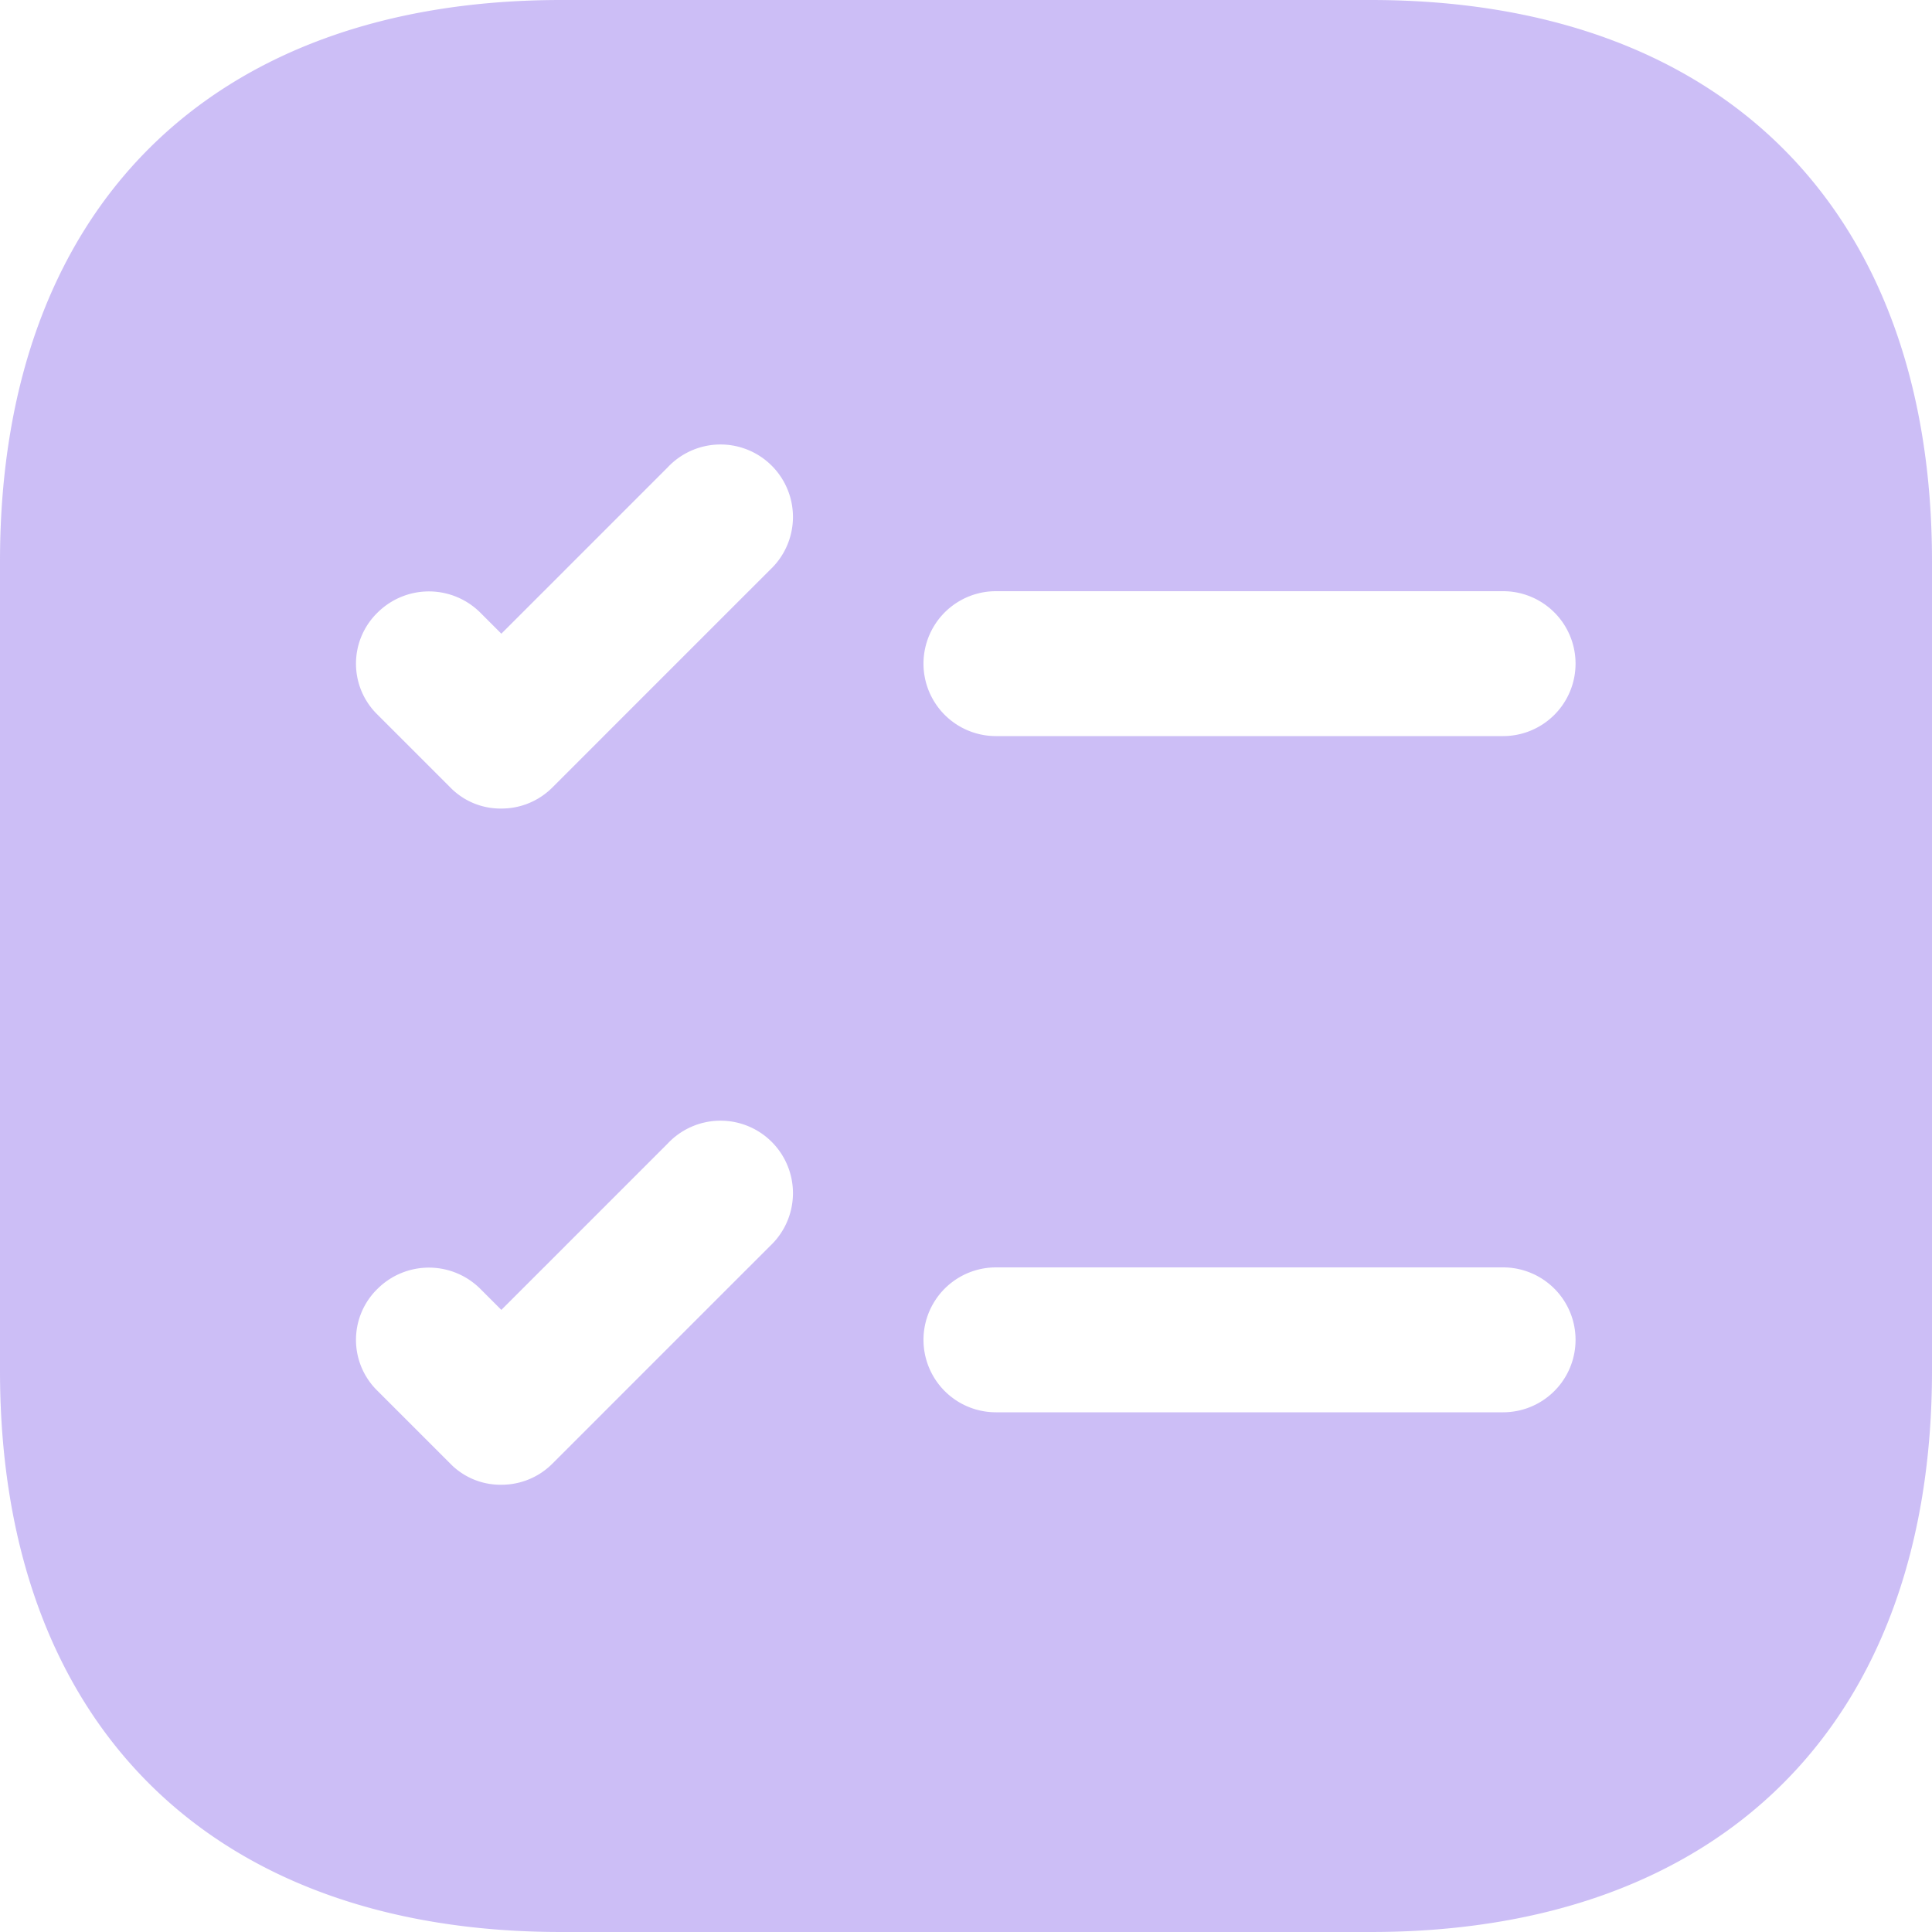 <svg xmlns="http://www.w3.org/2000/svg" width="20" height="20" viewBox="0 0 20 20">
  <g id="Group_43154" data-name="Group 43154" transform="translate(-2 -2)">
    <path id="Path_53232" data-name="Path 53232" d="M16.19,2H7.81C4.17,2,2,4.17,2,7.81v8.38C2,19.83,4.17,22,7.81,22h8.38C19.83,22,22,19.83,22,16.19V7.81C22,4.17,19.83,2,16.19,2ZM9.97,14.9,7.72,17.15a.742.742,0,0,1-.53.22.725.725,0,0,1-.53-.22l-.75-.75a.737.737,0,0,1,0-1.06.754.754,0,0,1,1.06,0l.22.22,1.72-1.72A.75.75,0,1,1,9.97,14.9Zm0-7L7.72,10.15a.742.742,0,0,1-.53.22.725.725,0,0,1-.53-.22L5.91,9.4a.737.737,0,0,1,0-1.06.754.754,0,0,1,1.06,0l.22.22L8.91,6.84A.75.75,0,1,1,9.97,7.9Zm7.59,8.72H12.31a.75.75,0,0,1,0-1.5h5.25a.75.75,0,0,1,0,1.5Zm0-7H12.31a.75.75,0,0,1,0-1.5h5.25a.75.75,0,0,1,0,1.5Z" fill="rgba(165,139,240,0.56)"/>
  </g>
</svg>
